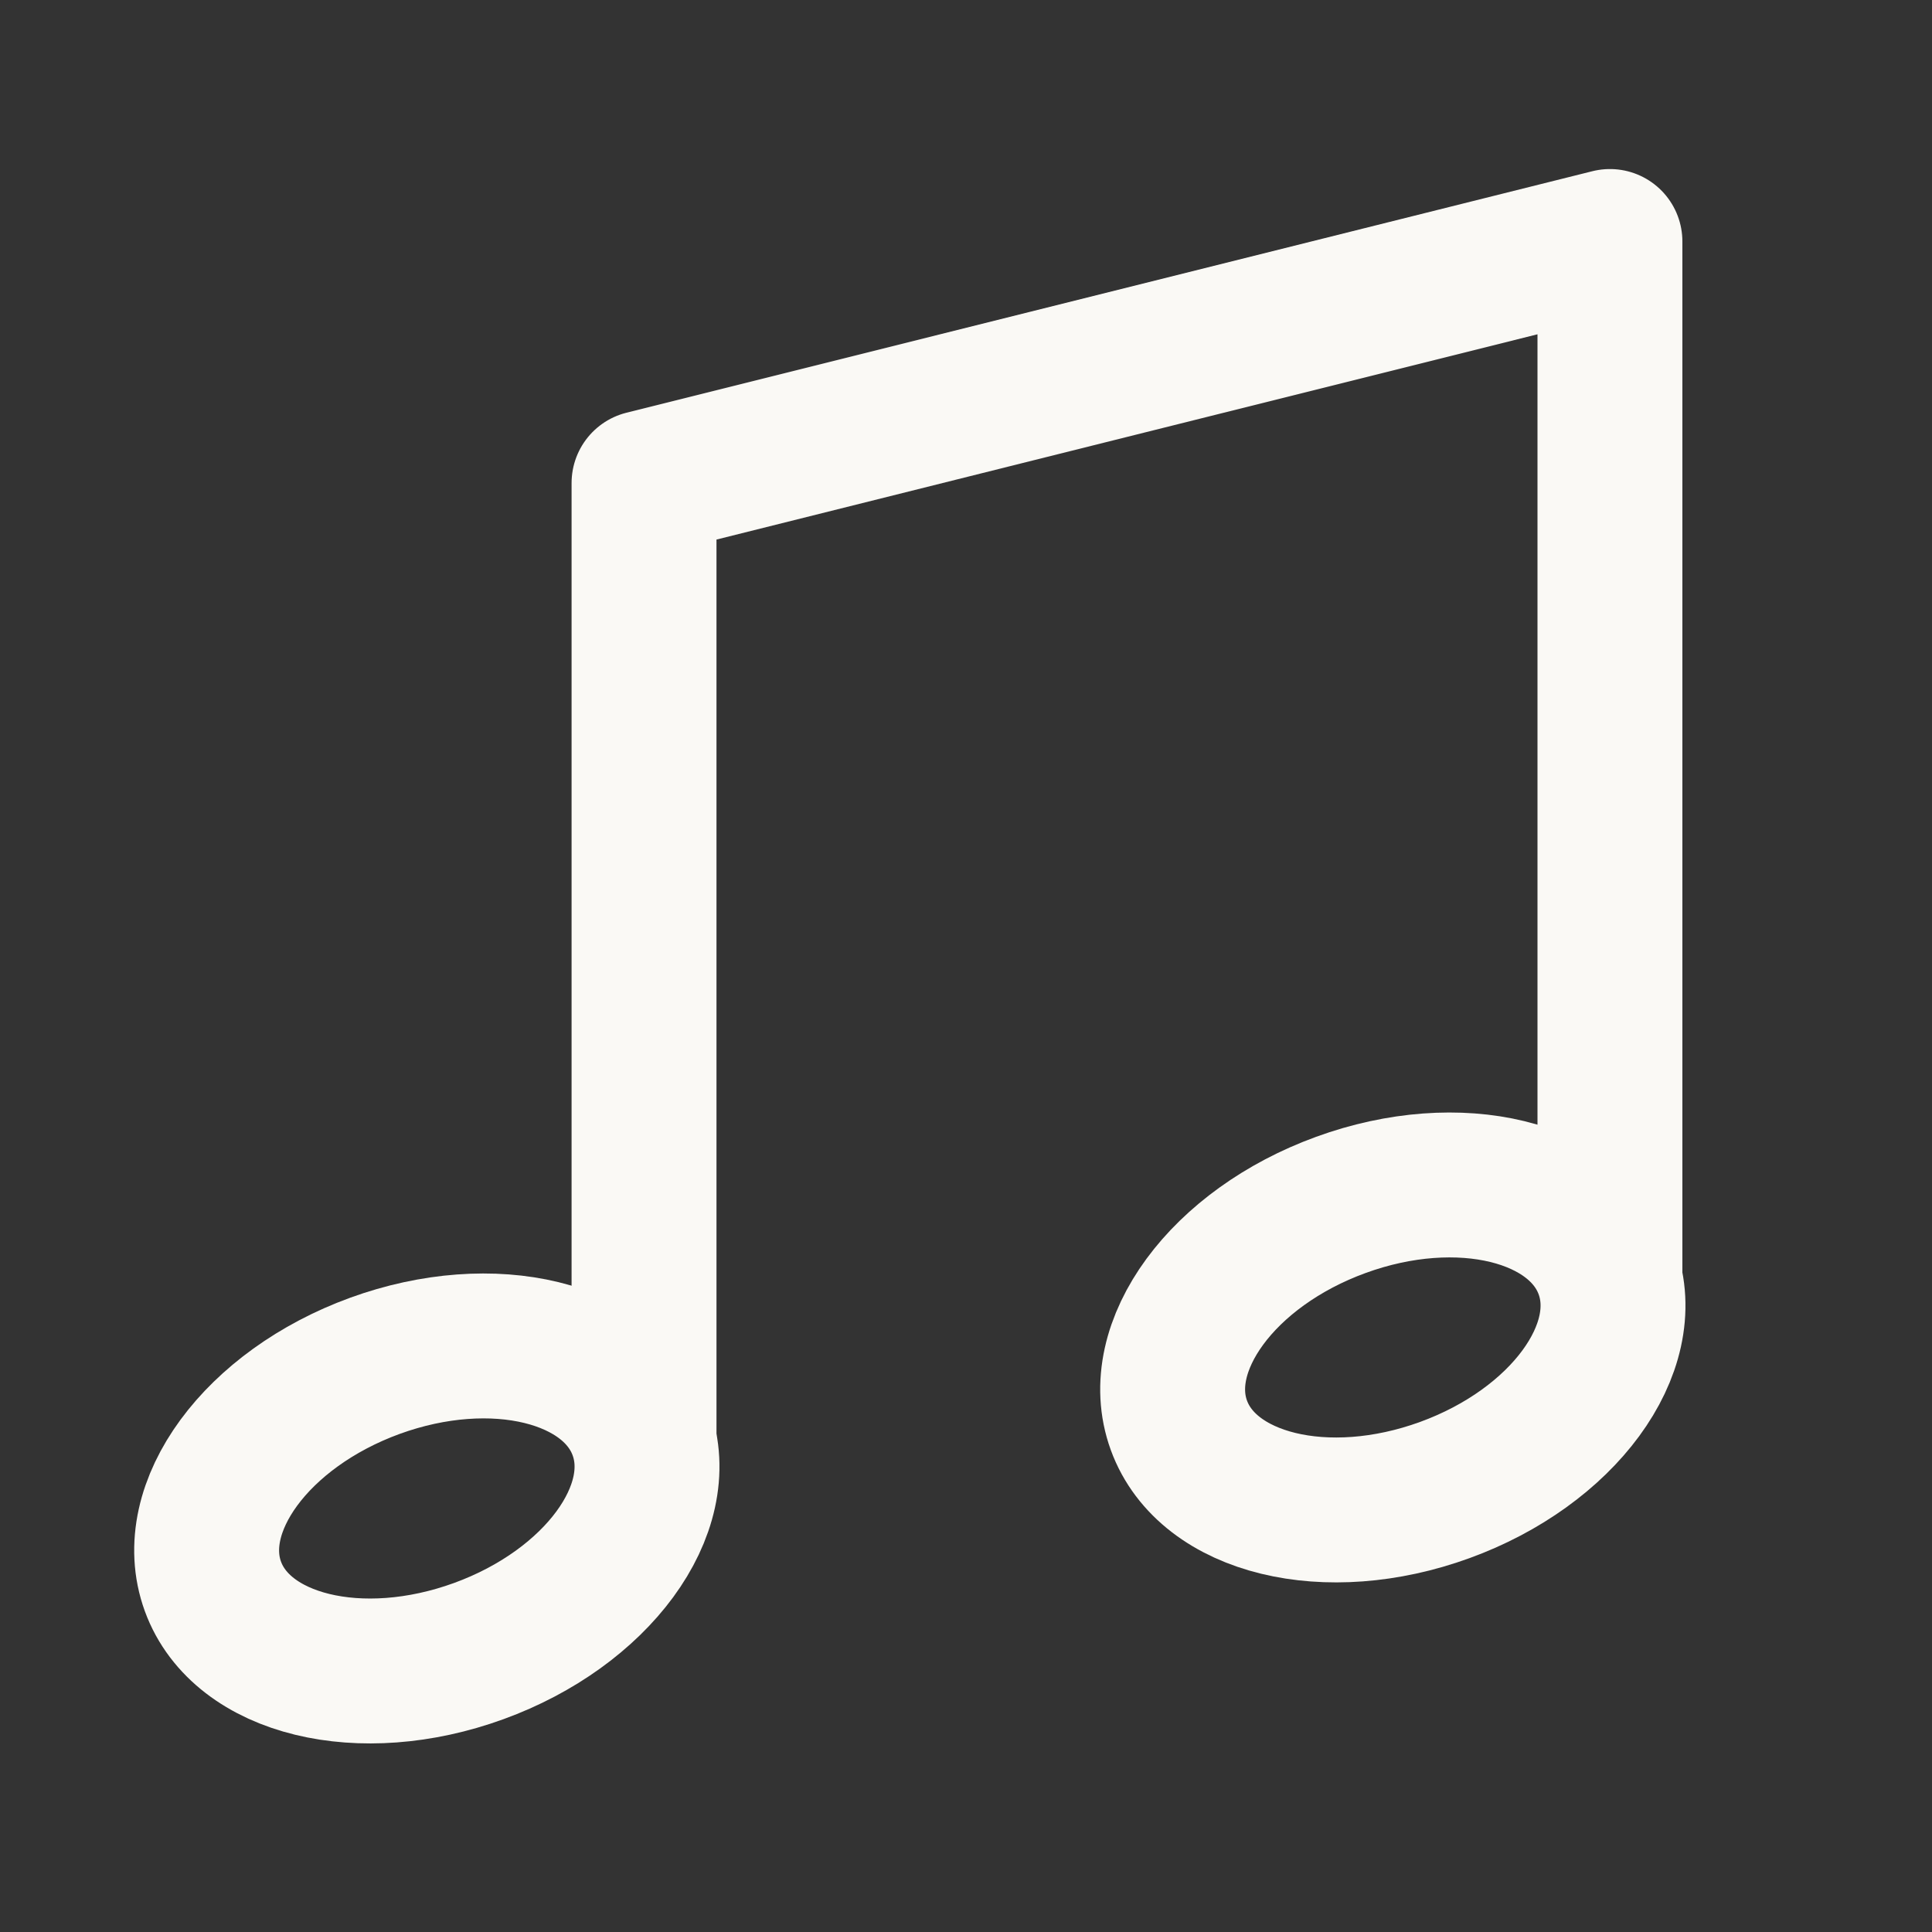 <svg width="20" height="20" viewBox="0 0 20 20" fill="none" xmlns="http://www.w3.org/2000/svg">
<rect x="0" y="0" width="20" height="20" fill="#333333" stroke="none"/>
<path d="M6.667 15V5L16.666 2.5V13.333" stroke="#FAF9F5" stroke-width="1.5" stroke-linejoin="round"/>
<path fill-rule="evenodd" clip-rule="evenodd" d="M4.956 17.092C3.733 17.537 2.501 17.237 2.204 16.422C1.907 15.606 2.658 14.585 3.881 14.139C5.104 13.694 6.336 13.994 6.633 14.81C6.93 15.625 6.179 16.647 4.956 17.092Z" stroke="#FAF9F5" stroke-width="1.5"/>
<path fill-rule="evenodd" clip-rule="evenodd" d="M14.956 15.425C13.733 15.87 12.501 15.57 12.204 14.755C11.907 13.94 12.658 12.918 13.881 12.473C15.104 12.027 16.336 12.328 16.633 13.143C16.93 13.958 16.179 14.98 14.956 15.425Z" stroke="#FAF9F5" stroke-width="1.5"/>
</svg>
